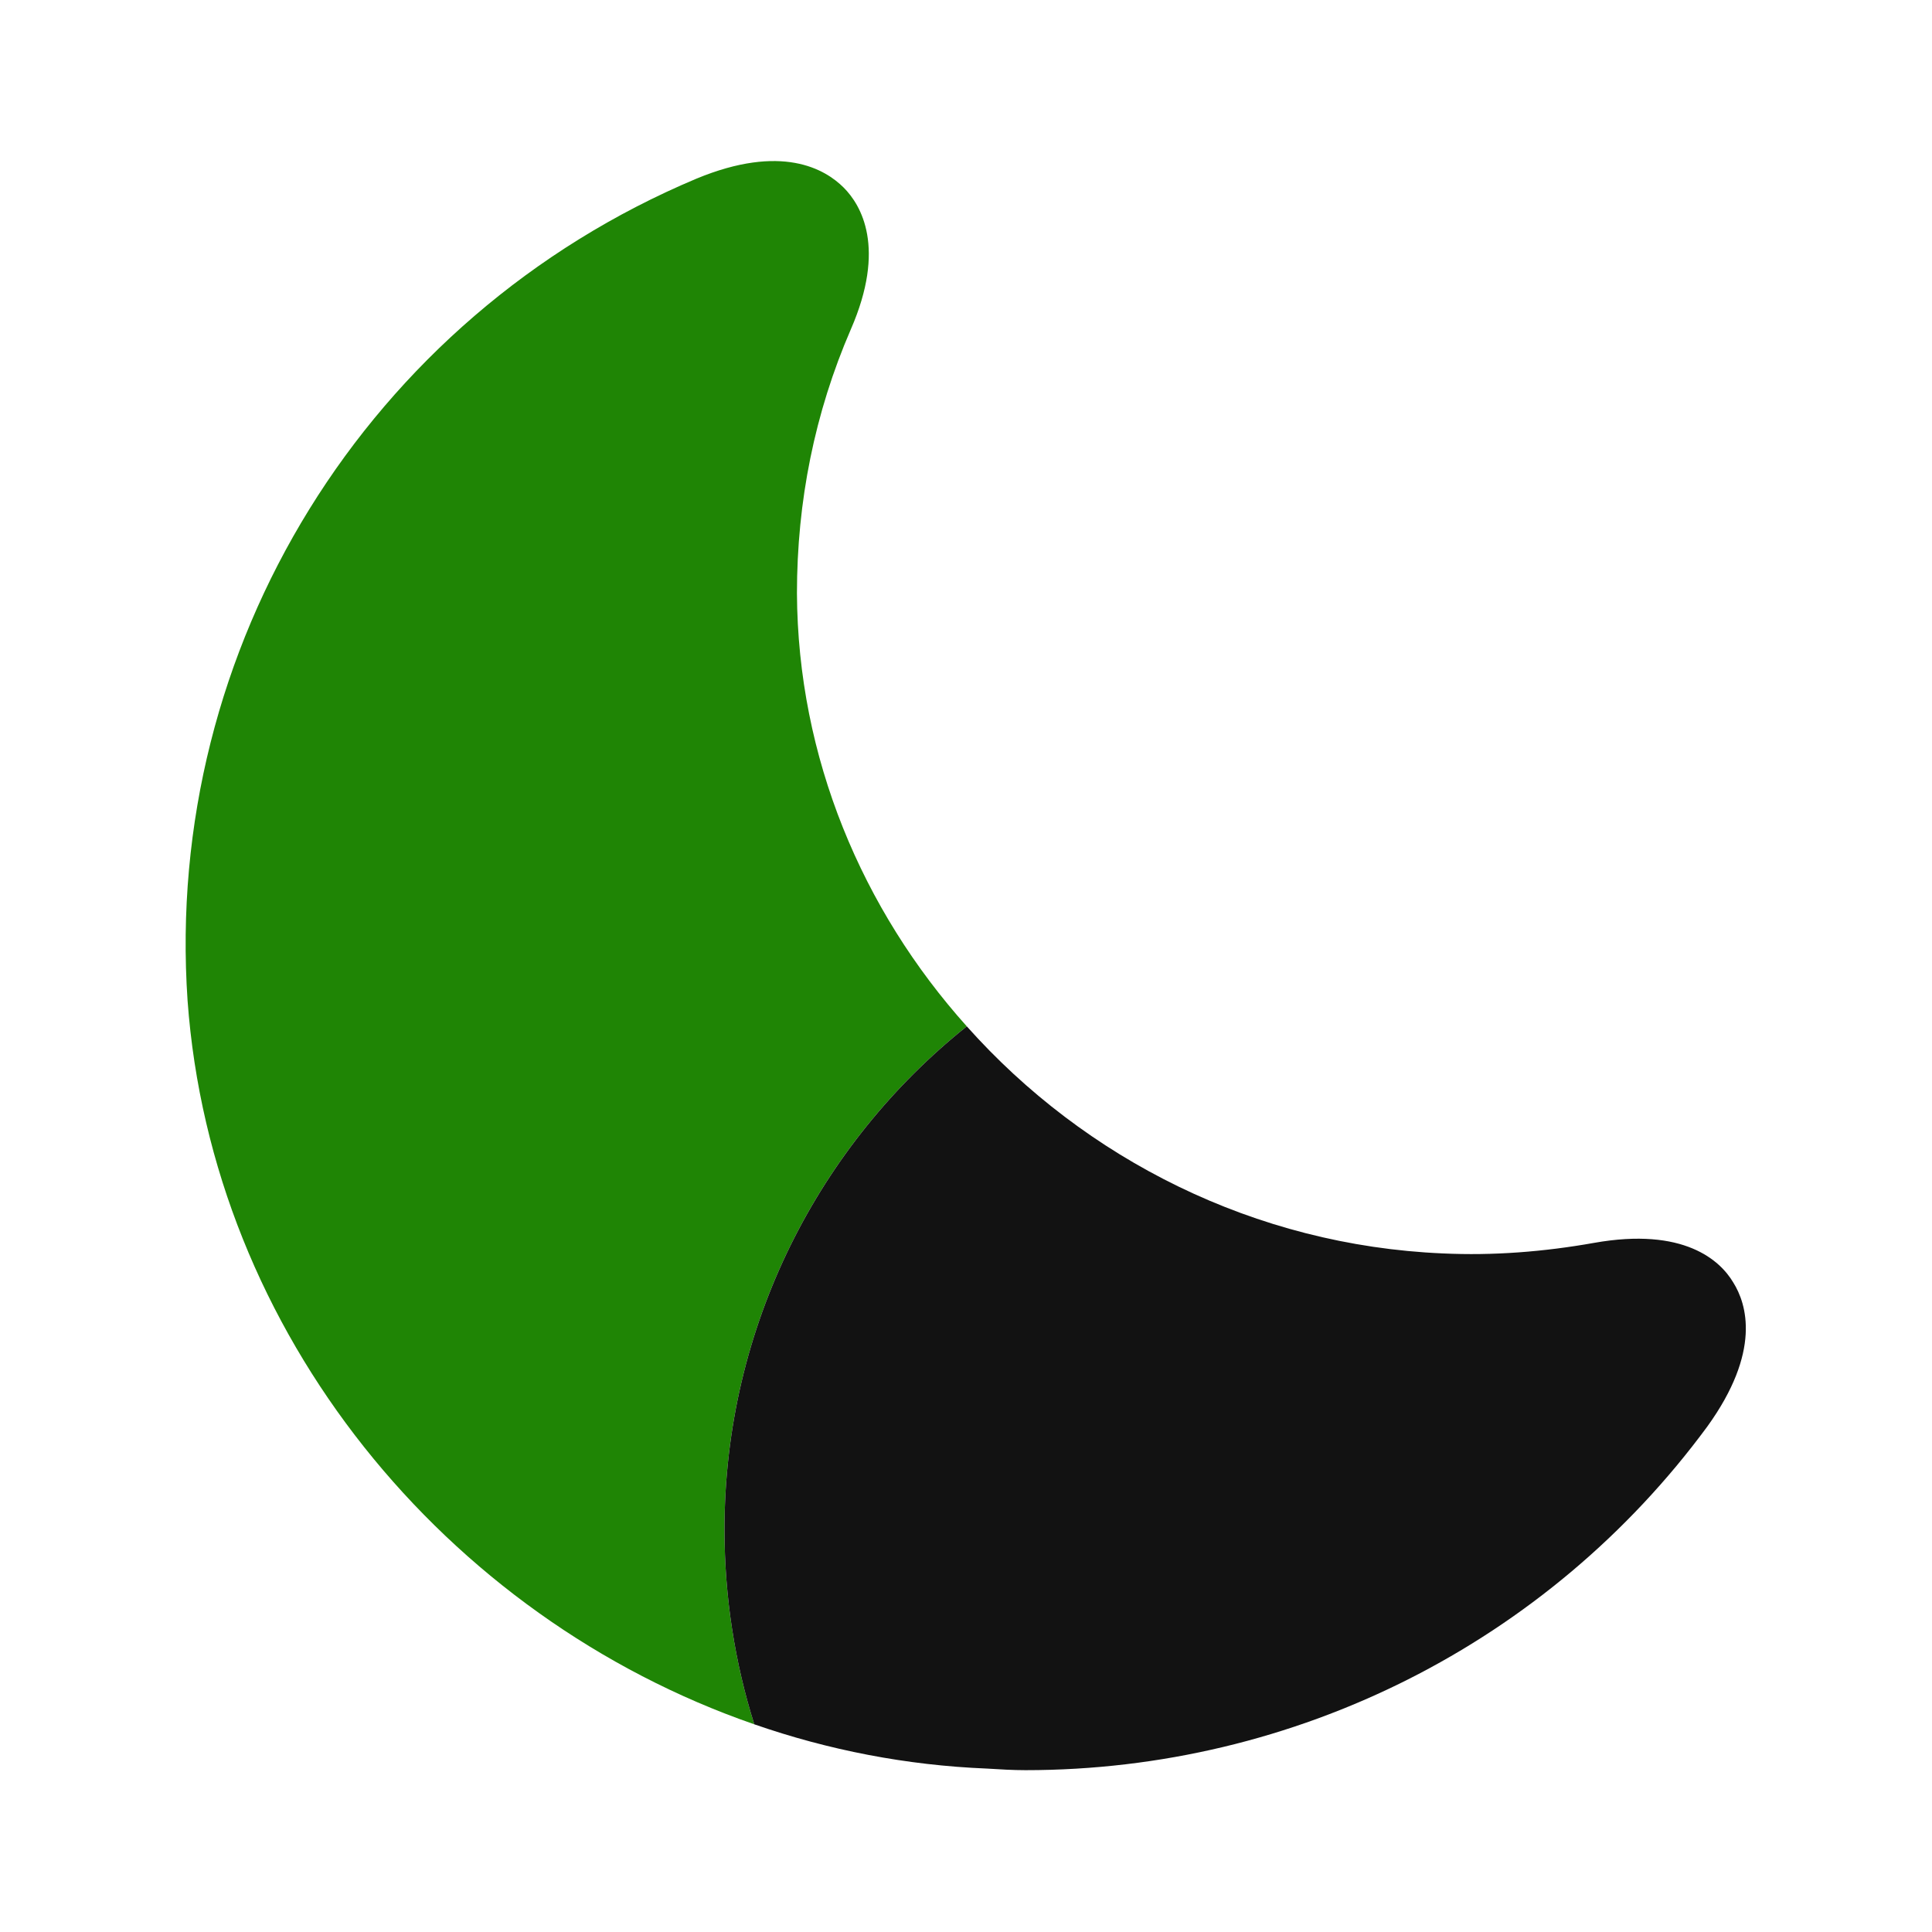 <svg width="34" height="34" viewBox="0 0 34 34" fill="none" xmlns="http://www.w3.org/2000/svg">
<path d="M12.75 26.917C12.75 28.107 12.934 29.268 13.274 30.345C7.834 28.461 3.726 23.46 3.301 17.609C2.876 11.39 6.46 5.582 12.254 3.145C13.756 2.522 14.521 2.975 14.847 3.301C15.158 3.612 15.597 4.363 14.974 5.794C14.336 7.267 14.025 8.826 14.025 10.441C14.039 13.331 15.172 16.008 17.014 18.062C14.421 20.131 12.75 23.332 12.75 26.917Z" fill="#1F8505"/>
<path d="M30.047 25.103C27.242 28.914 22.794 31.152 18.048 31.152C17.822 31.152 17.595 31.138 17.368 31.124C15.952 31.067 14.578 30.798 13.274 30.345C12.934 29.268 12.75 28.107 12.75 26.917C12.75 23.332 14.422 20.131 17.014 18.062C19.097 20.4 22.086 21.916 25.387 22.058C26.279 22.1 27.172 22.029 28.05 21.873C29.637 21.59 30.274 22.185 30.501 22.567C30.742 22.95 30.997 23.786 30.047 25.103Z" fill="#121212"/>
</svg>
